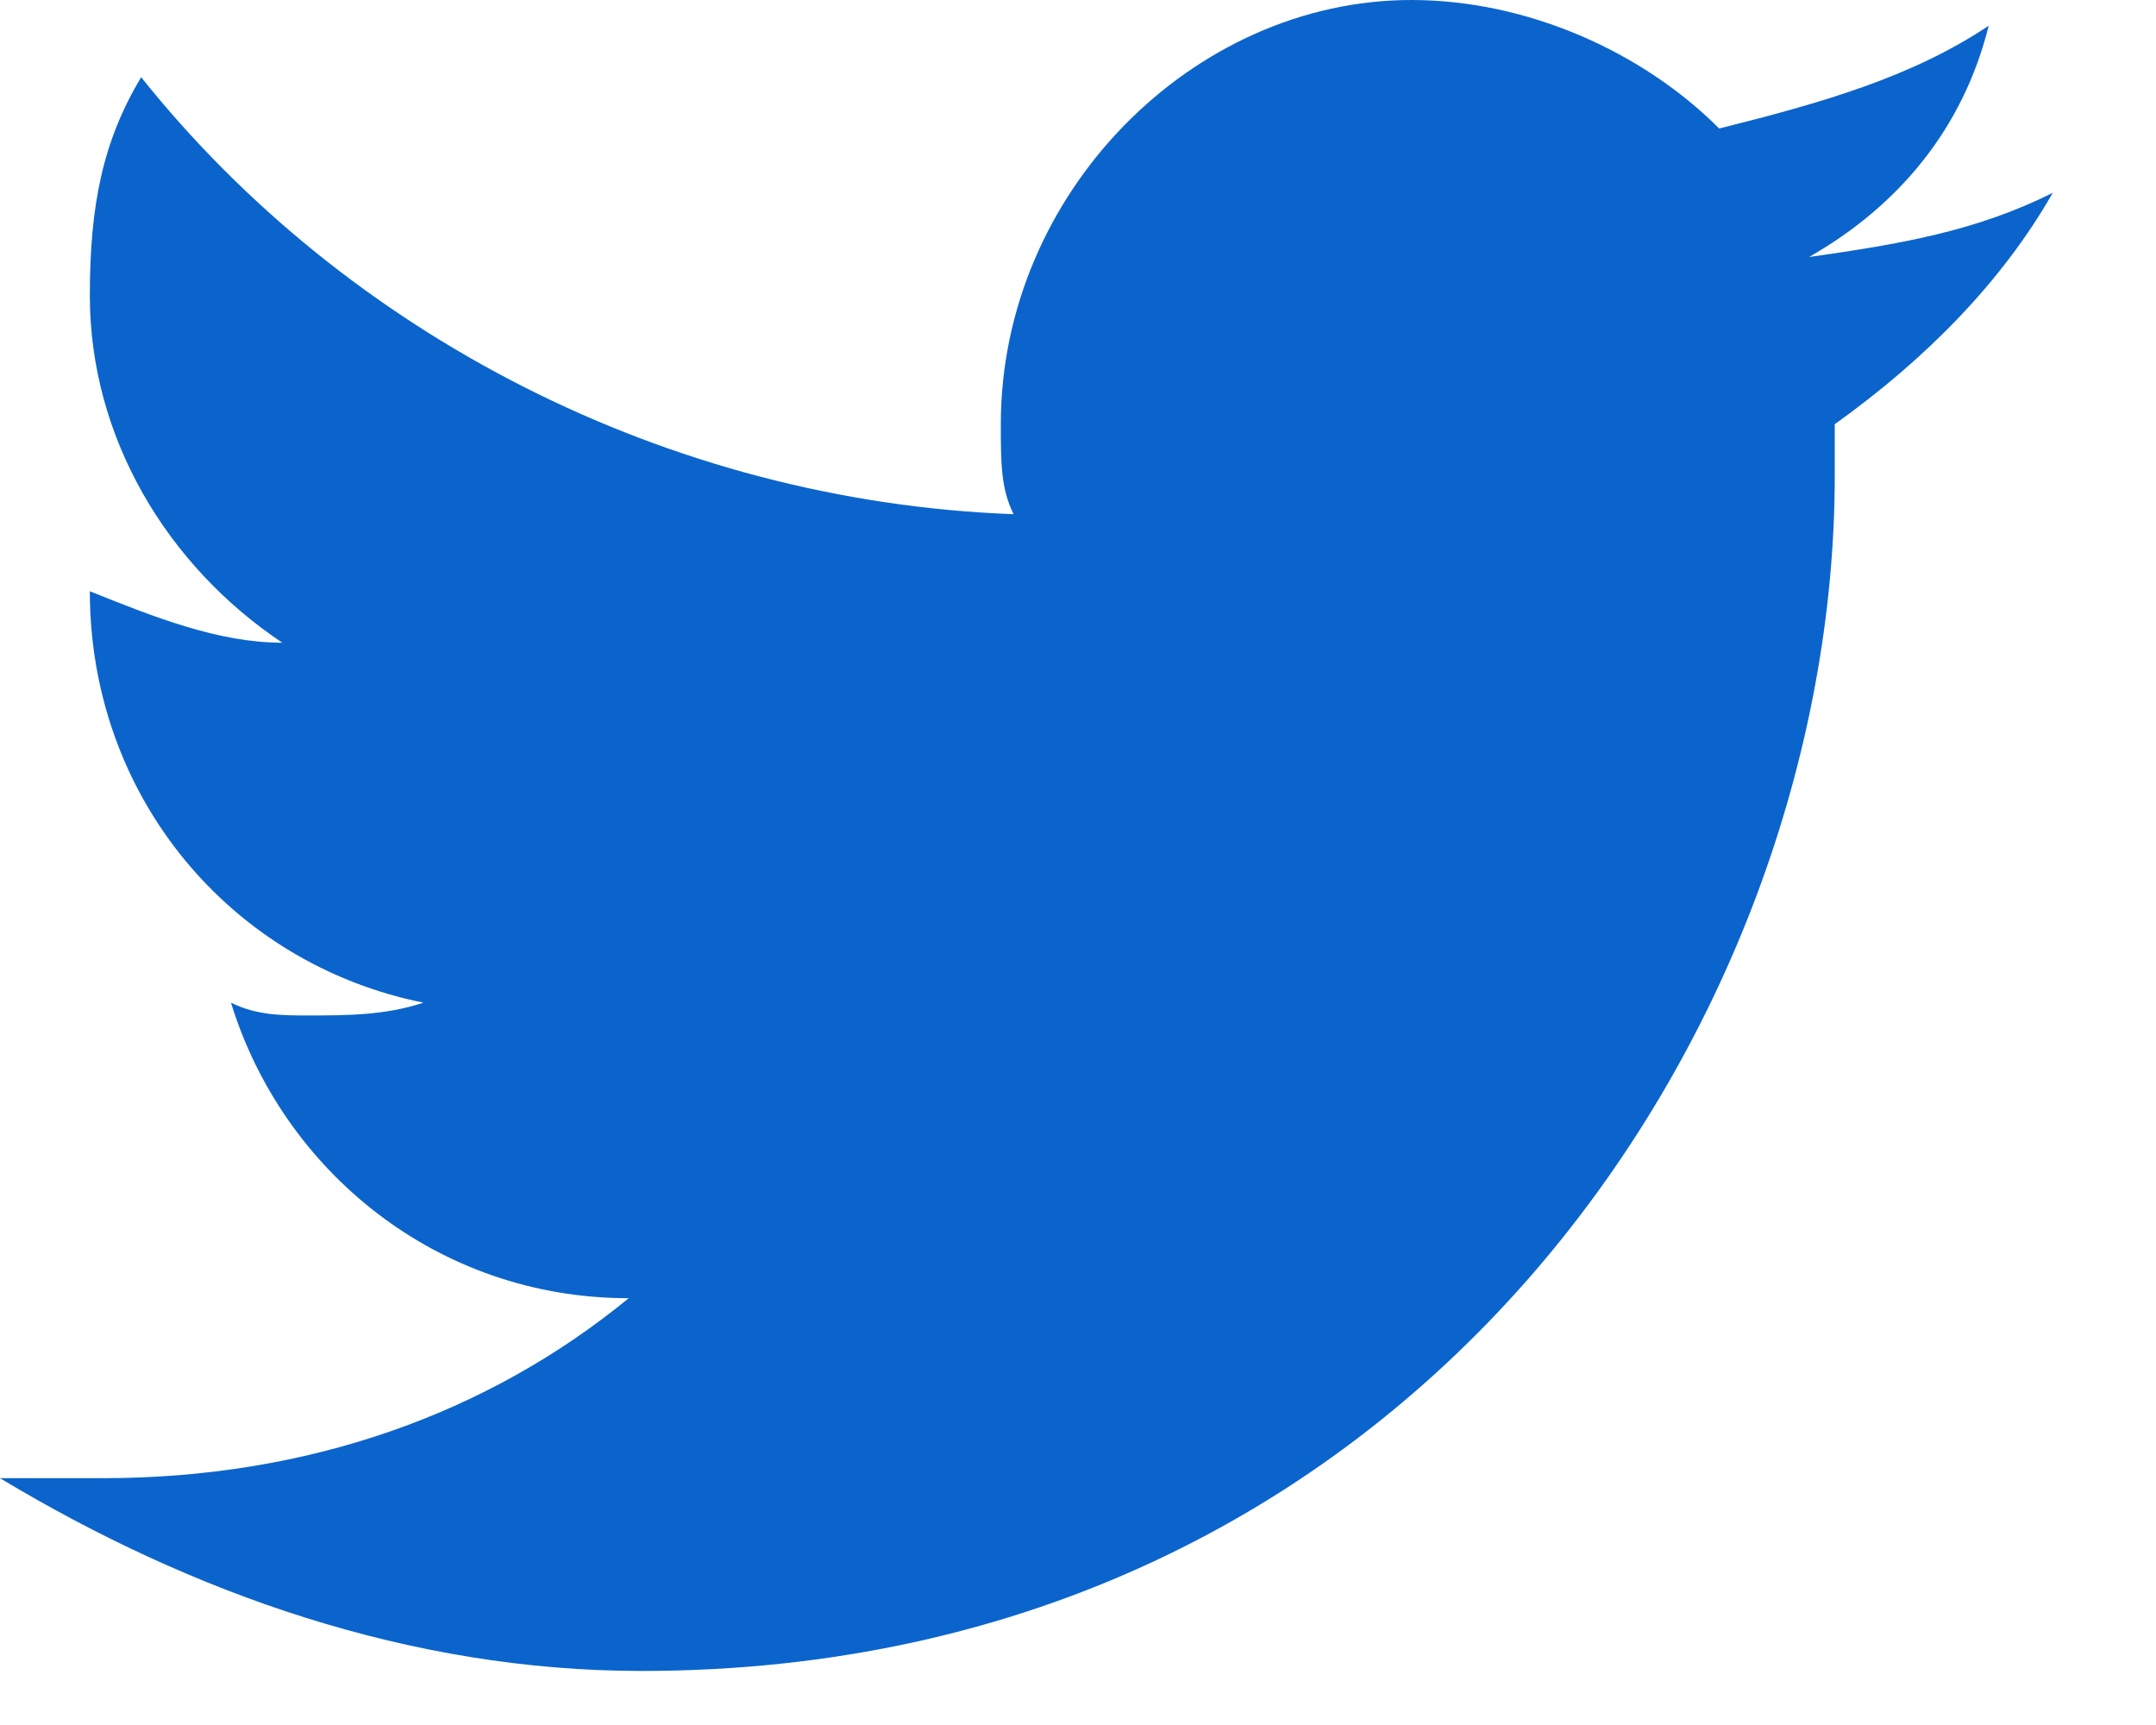 <svg width="15" height="12" viewBox="0 0 15 12" fill="none" xmlns="http://www.w3.org/2000/svg">
<path d="M14.282 1.341C13.747 1.61 13.211 1.699 12.586 1.788C13.211 1.431 13.658 0.894 13.836 0.179C13.3 0.537 12.676 0.715 11.961 0.894C11.426 0.358 10.623 0 9.819 0C8.302 0 6.963 1.341 6.963 2.951C6.963 3.219 6.963 3.398 7.052 3.577C4.642 3.487 2.41 2.325 0.982 0.537C0.714 0.984 0.625 1.431 0.625 2.057C0.625 3.04 1.16 3.934 1.964 4.471C1.518 4.471 1.071 4.292 0.625 4.113C0.625 5.544 1.607 6.706 2.946 6.975C2.678 7.064 2.41 7.064 2.142 7.064C1.964 7.064 1.785 7.064 1.607 6.975C1.964 8.137 3.035 9.031 4.374 9.031C3.392 9.836 2.142 10.283 0.714 10.283C0.446 10.283 0.268 10.283 0 10.283C1.339 11.088 2.856 11.624 4.463 11.624C9.819 11.624 12.765 7.153 12.765 3.308C12.765 3.219 12.765 3.04 12.765 2.951C13.39 2.504 13.925 1.967 14.282 1.341Z" fill="#0B64CC"/>
</svg>
